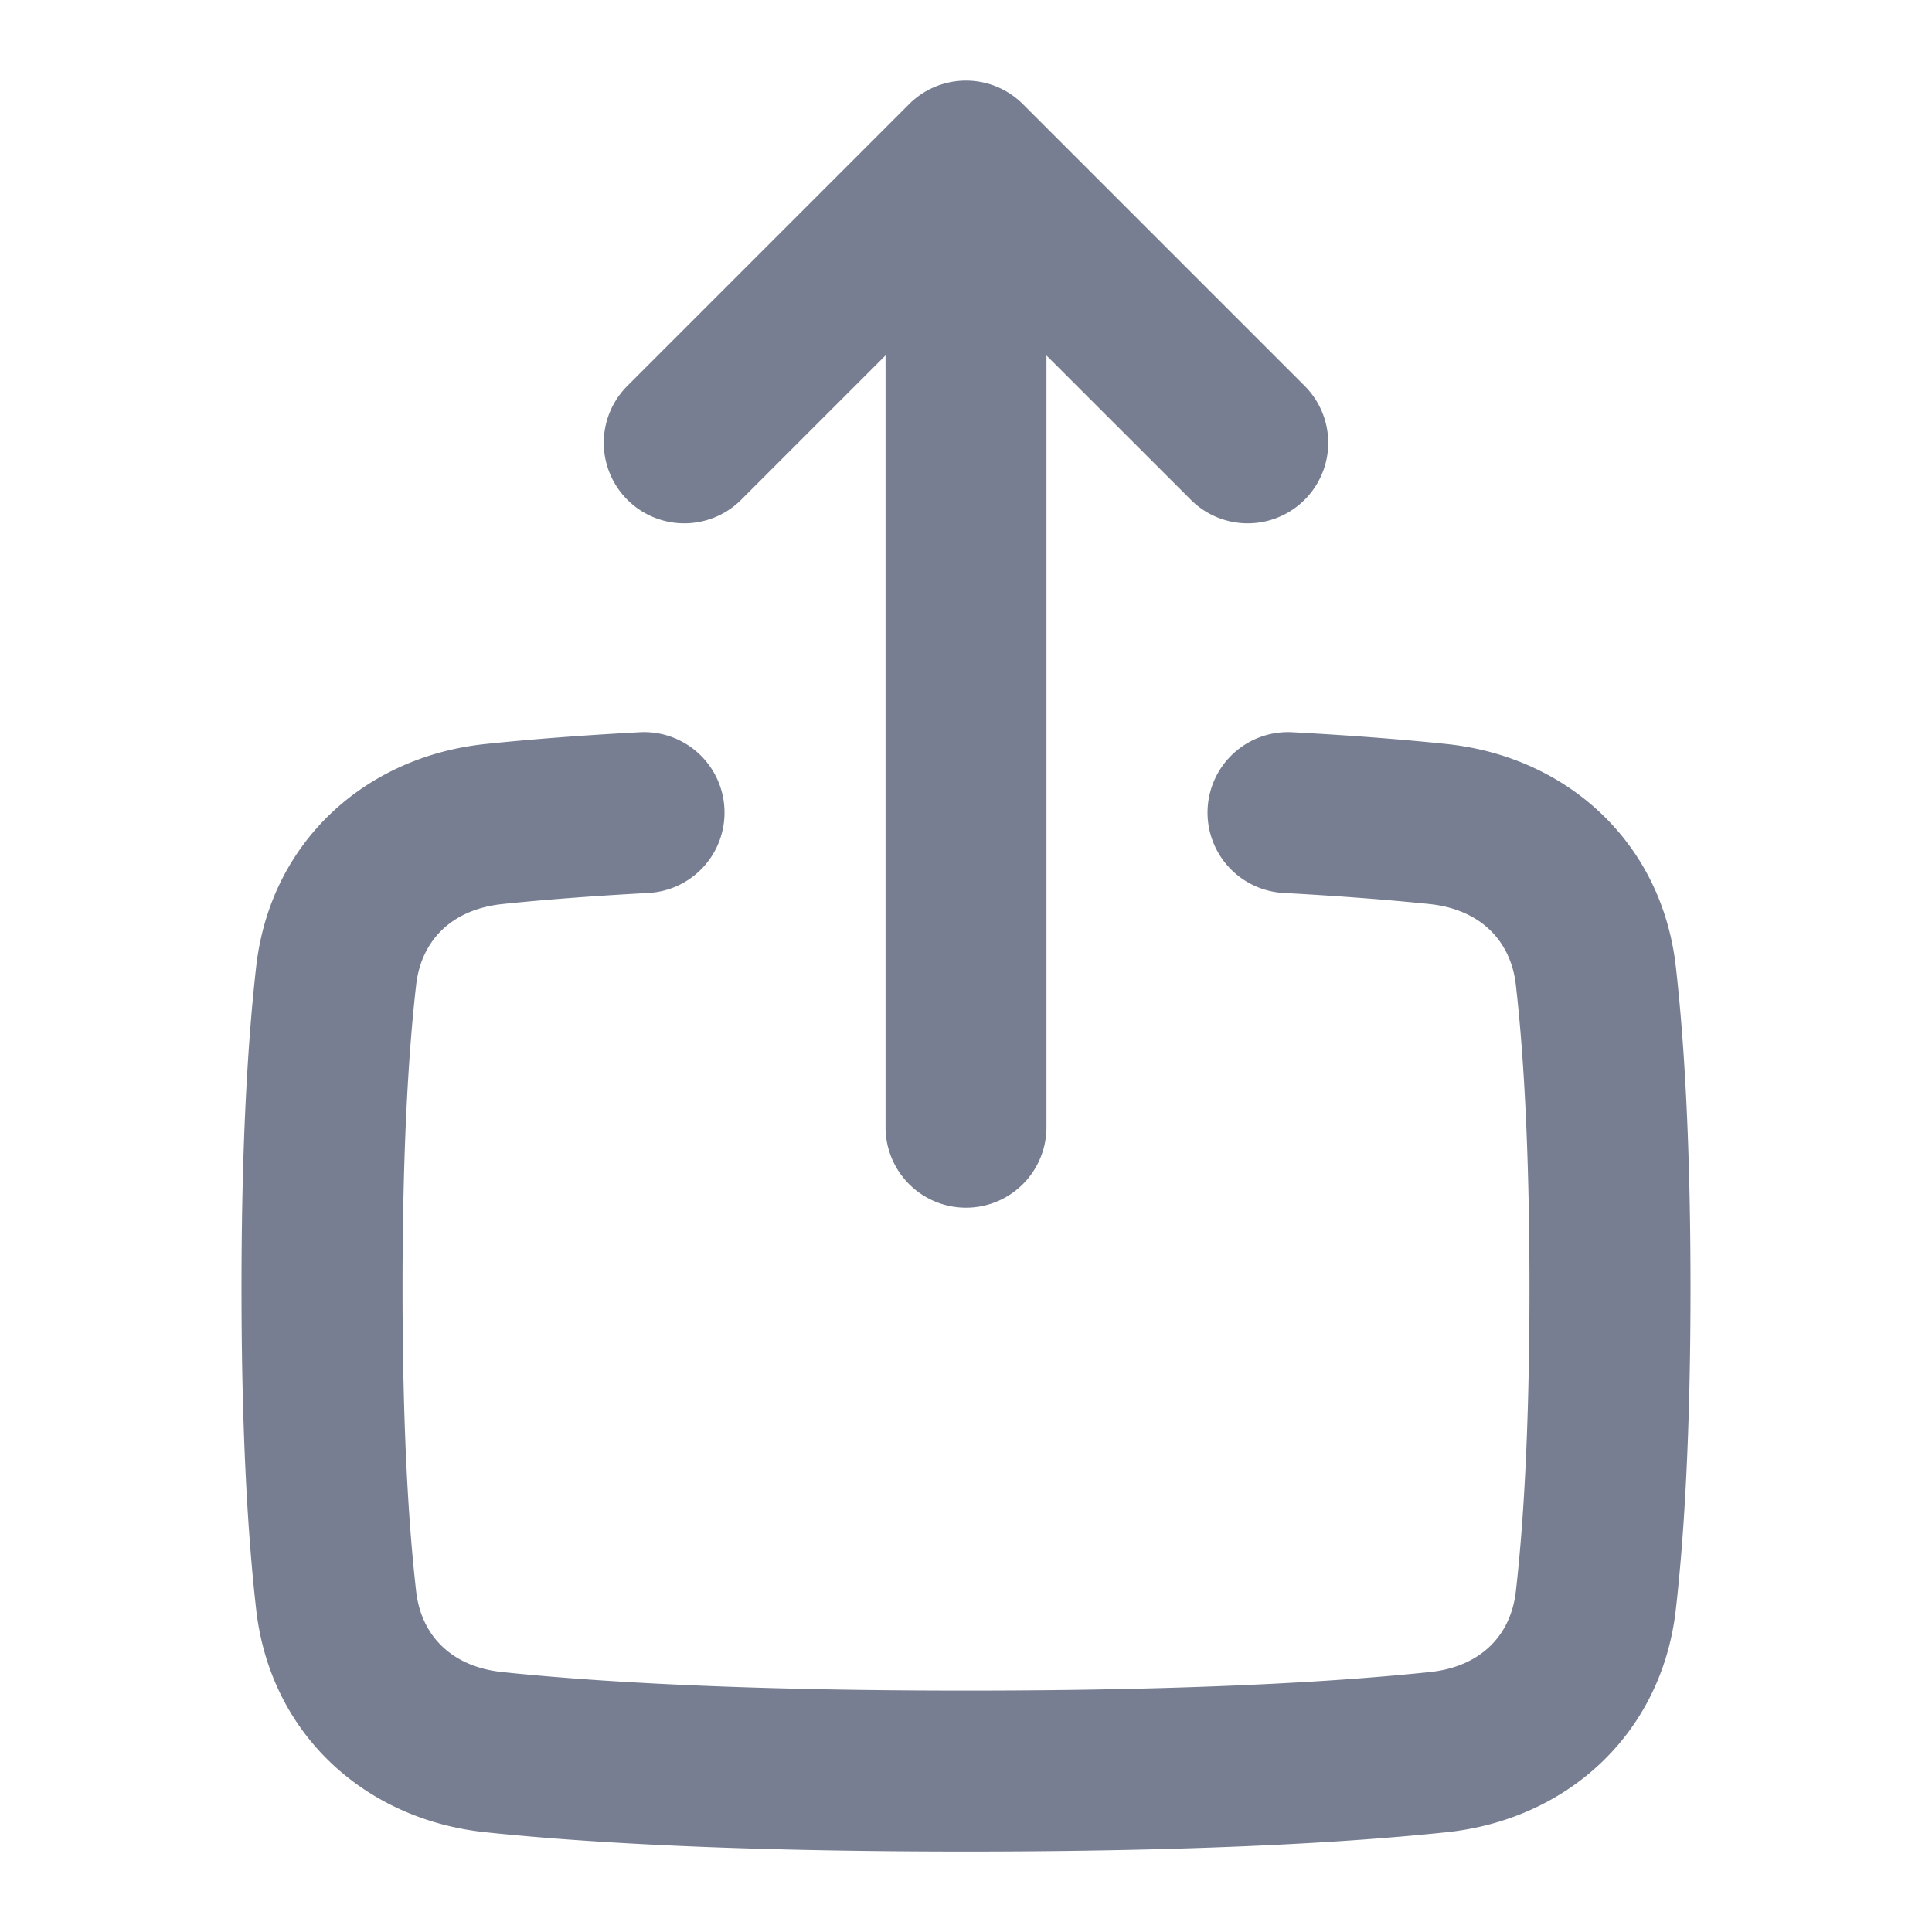 <svg width="20" height="20" viewBox="0 0 20 20" fill="none" xmlns="http://www.w3.org/2000/svg">
    <g clip-path="url(#09cqui7wxa)" fill-rule="evenodd" clip-rule="evenodd" fill="#777E91">
        <path d="M7.499 8.368a.833.833 0 0 1-.788.876c-.627.034-1.124.074-1.512.115-.522.055-.838.376-.891.836-.076.662-.141 1.662-.141 3.14 0 1.476.065 2.477.141 3.139.053.46.369.78.89.835.911.096 2.418.192 4.802.192 2.384 0 3.891-.096 4.803-.192.52-.055.836-.374.889-.835.076-.662.141-1.663.141-3.14 0-1.476-.065-2.477-.141-3.139-.053-.46-.37-.78-.89-.836-.389-.04-.886-.081-1.513-.115a.833.833 0 1 1 .089-1.664c.652.035 1.178.078 1.598.122 1.237.13 2.224 1.008 2.372 2.304.084.739.152 1.805.152 3.328 0 1.524-.068 2.59-.152 3.329-.148 1.295-1.133 2.173-2.37 2.304-.985.104-2.552.2-4.978.2-2.426 0-3.993-.096-4.978-.2-1.237-.131-2.222-1.009-2.37-2.304-.084-.739-.152-1.805-.152-3.329 0-1.523.068-2.59.152-3.328C2.8 8.71 3.787 7.832 5.024 7.702c.42-.044.946-.087 1.598-.122a.833.833 0 0 1 .877.788z"/>
        <path d="M7.673 5.173a.833.833 0 1 1-1.179-1.178l2.917-2.917a.833.833 0 0 1 1.178 0l2.917 2.917a.833.833 0 1 1-1.179 1.178L10.833 3.68v7.989a.833.833 0 0 1-1.666 0V3.679L7.673 5.173z"/>
    </g>
    <defs>
        <clipPath id="09cqui7wxa">
            <path fill="#fff" transform="translate(0 .001)" d="M0 0h20v20H0z"/>
        </clipPath>
    </defs>
</svg>
